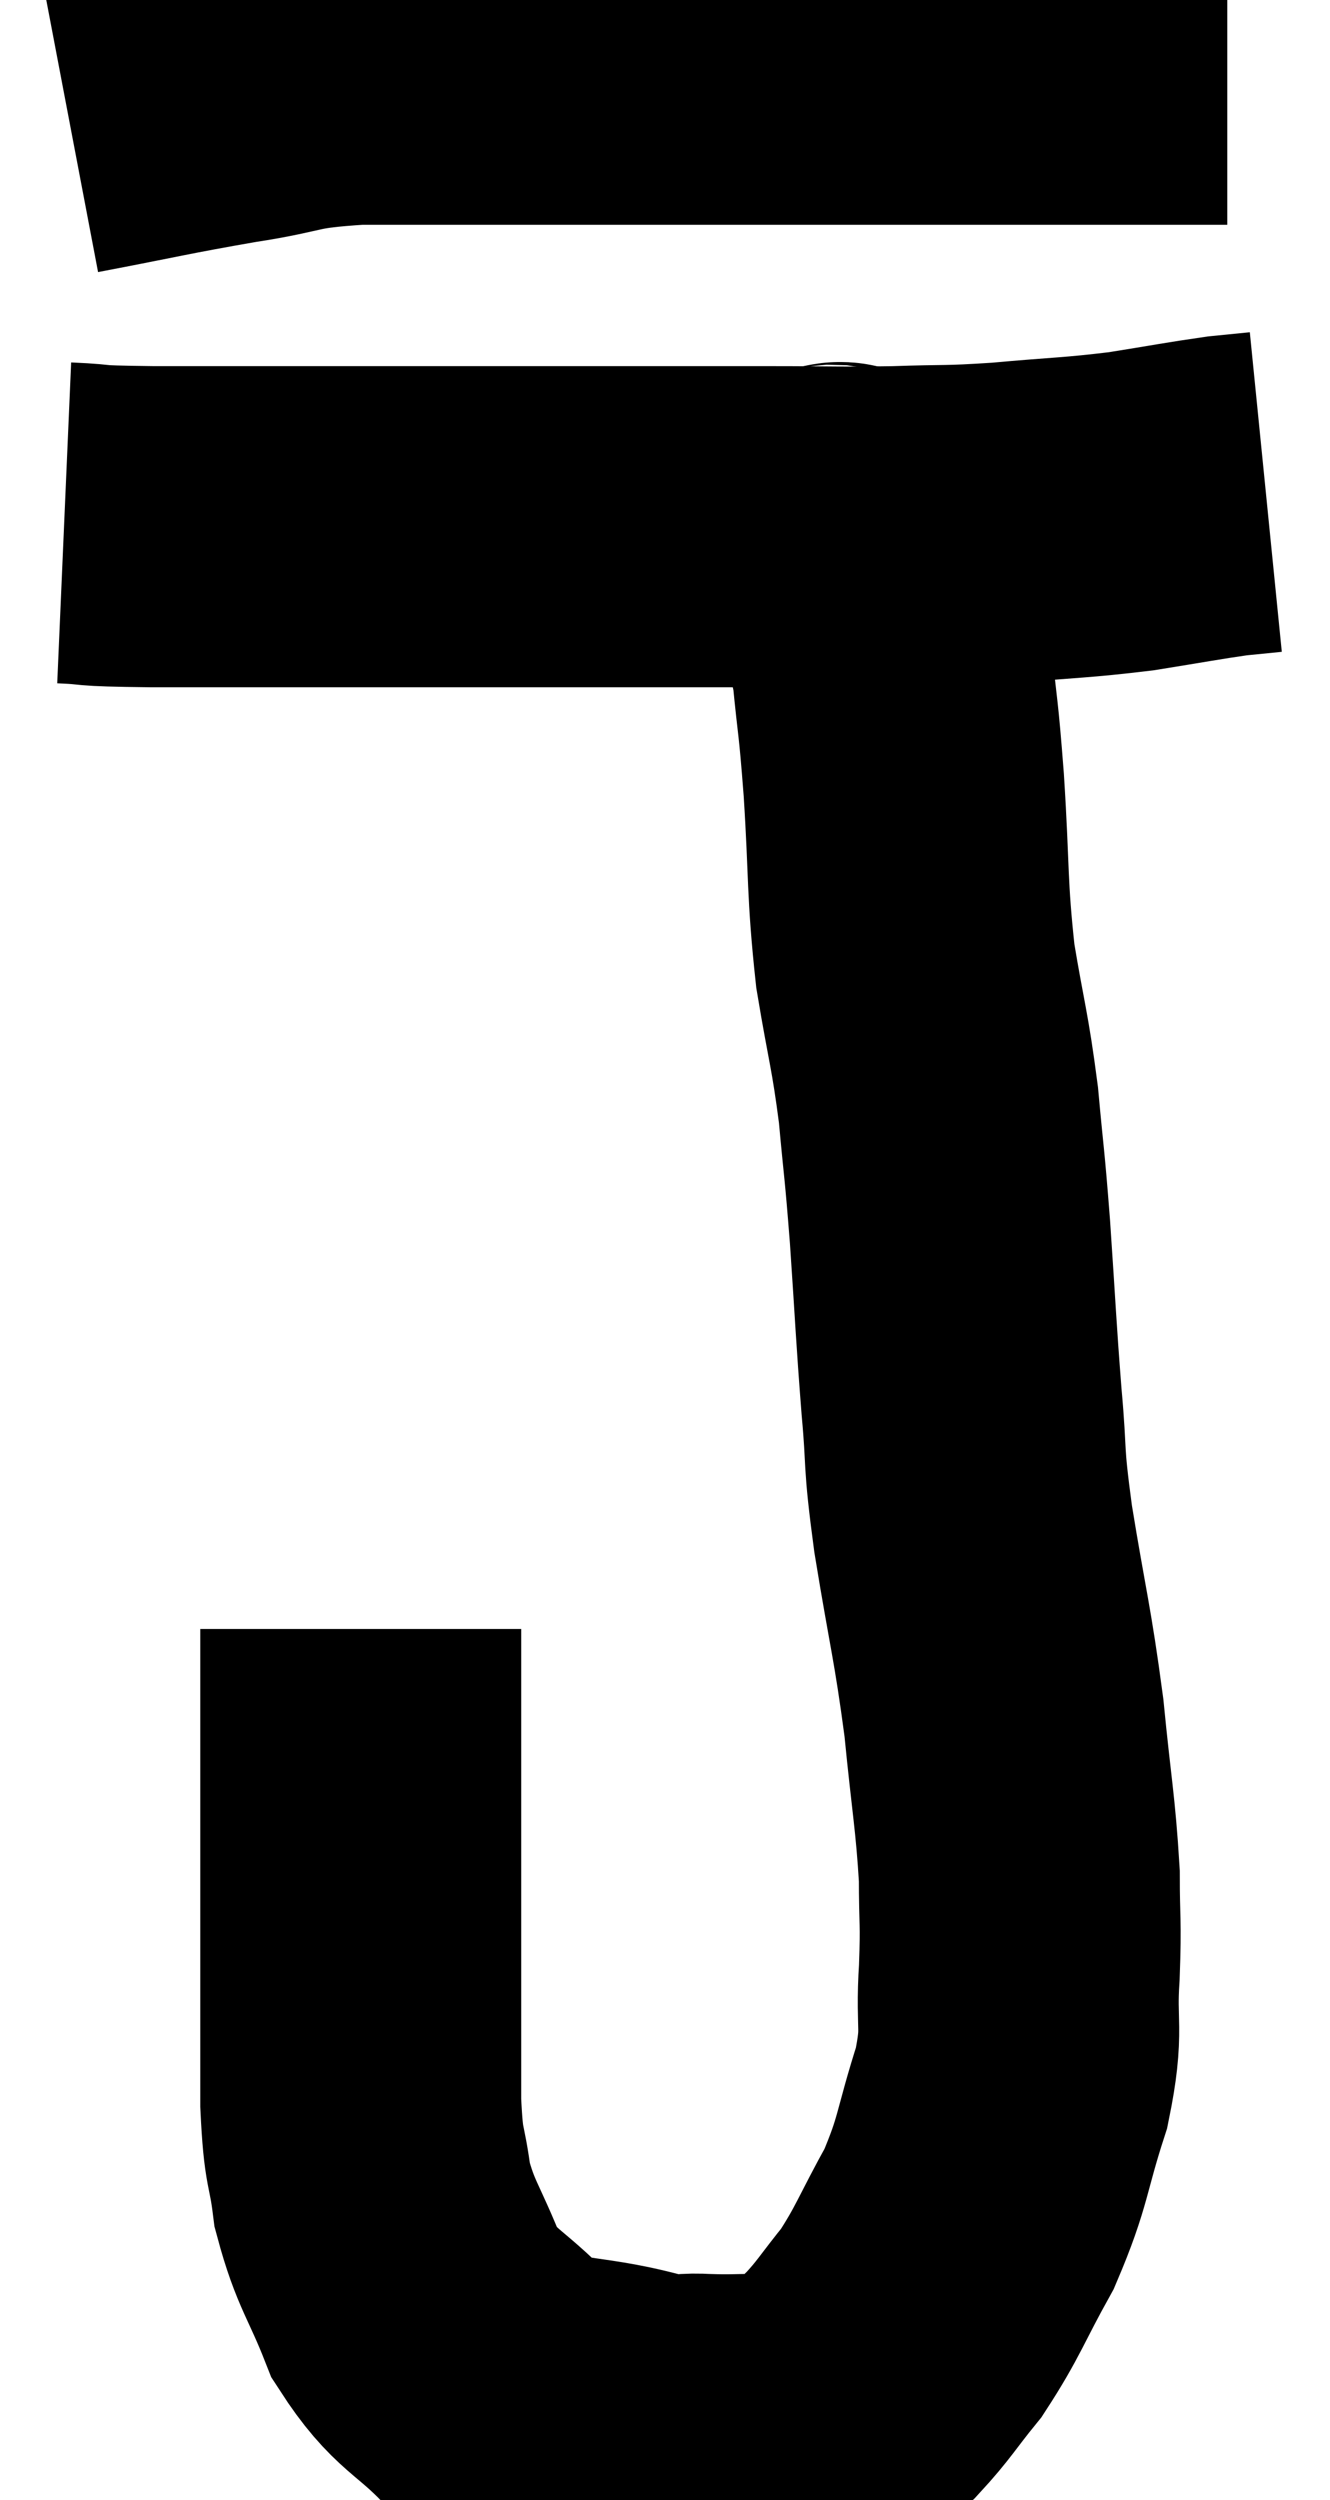 <svg xmlns="http://www.w3.org/2000/svg" viewBox="14.3 5.42 20.72 38.924" width="20.72" height="38.924"><path d="M 15.36 7.2 C 16.62 6.96, 16.755 6.915, 17.88 6.72 C 18.87 6.57, 18.675 6.495, 19.86 6.42 C 21.24 6.42, 21.63 6.42, 22.62 6.42 C 23.22 6.42, 23.055 6.42, 23.82 6.42 C 24.75 6.42, 24.93 6.42, 25.68 6.42 C 26.25 6.42, 26.235 6.42, 26.82 6.42 C 27.42 6.42, 27.48 6.42, 28.02 6.42 C 28.5 6.42, 28.395 6.42, 28.98 6.42 C 29.67 6.42, 29.865 6.42, 30.36 6.42 C 30.66 6.42, 30.615 6.42, 30.96 6.42 C 31.35 6.42, 31.395 6.42, 31.74 6.42 C 32.04 6.42, 32.07 6.42, 32.34 6.42 C 32.58 6.42, 32.625 6.42, 32.82 6.42 C 32.97 6.42, 32.97 6.42, 33.12 6.42 C 33.27 6.42, 33.345 6.42, 33.42 6.42 L 33.42 6.42" fill="none" stroke="black" stroke-width="5"></path><path d="M 15.3 13.56 C 15.99 13.59, 15.465 13.605, 16.68 13.62 C 18.42 13.62, 18.375 13.62, 20.16 13.62 C 21.99 13.62, 22.29 13.62, 23.82 13.62 C 25.05 13.62, 25.17 13.62, 26.28 13.62 C 27.27 13.62, 27.345 13.635, 28.26 13.62 C 29.1 13.59, 29.025 13.62, 29.94 13.56 C 30.93 13.47, 31.05 13.485, 31.92 13.38 C 32.67 13.26, 32.895 13.215, 33.42 13.14 C 33.72 13.11, 33.87 13.095, 34.02 13.08 C 34.02 13.08, 34.02 13.08, 34.02 13.08 L 34.02 13.08" fill="none" stroke="black" stroke-width="5"></path><path d="M 27.18 13.56 C 27.39 13.71, 27.345 13.305, 27.6 13.86 C 27.9 14.82, 28.005 14.835, 28.2 15.78 C 28.29 16.71, 28.29 16.47, 28.38 17.64 C 28.47 19.05, 28.425 19.215, 28.56 20.46 C 28.74 21.54, 28.785 21.585, 28.92 22.62 C 29.01 23.61, 29.01 23.445, 29.1 24.6 C 29.19 25.92, 29.19 26.085, 29.28 27.24 C 29.37 28.23, 29.295 27.99, 29.46 29.22 C 29.7 30.69, 29.76 30.81, 29.94 32.16 C 30.06 33.39, 30.12 33.63, 30.18 34.62 C 30.18 35.37, 30.21 35.295, 30.18 36.12 C 30.12 37.02, 30.255 36.96, 30.06 37.92 C 29.73 38.94, 29.79 39.045, 29.4 39.96 C 28.95 40.77, 28.92 40.935, 28.5 41.58 C 28.11 42.06, 28.08 42.15, 27.72 42.54 C 27.39 42.84, 27.45 42.945, 27.06 43.14 C 26.61 43.23, 26.61 43.275, 26.16 43.32 C 25.71 43.32, 25.725 43.335, 25.26 43.32 C 24.78 43.29, 25.095 43.425, 24.3 43.26 C 23.19 42.96, 22.965 43.155, 22.08 42.66 C 21.42 41.97, 21.255 42.045, 20.76 41.28 C 20.43 40.44, 20.31 40.38, 20.1 39.6 C 20.01 38.88, 19.965 39.105, 19.92 38.16 C 19.92 36.99, 19.92 36.99, 19.92 35.82 C 19.92 34.65, 19.92 34.59, 19.92 33.48 C 19.92 32.43, 19.92 32.055, 19.92 31.38 C 19.92 31.08, 19.92 30.93, 19.92 30.78 L 19.92 30.78" fill="none" stroke="black" stroke-width="5"></path></svg>
